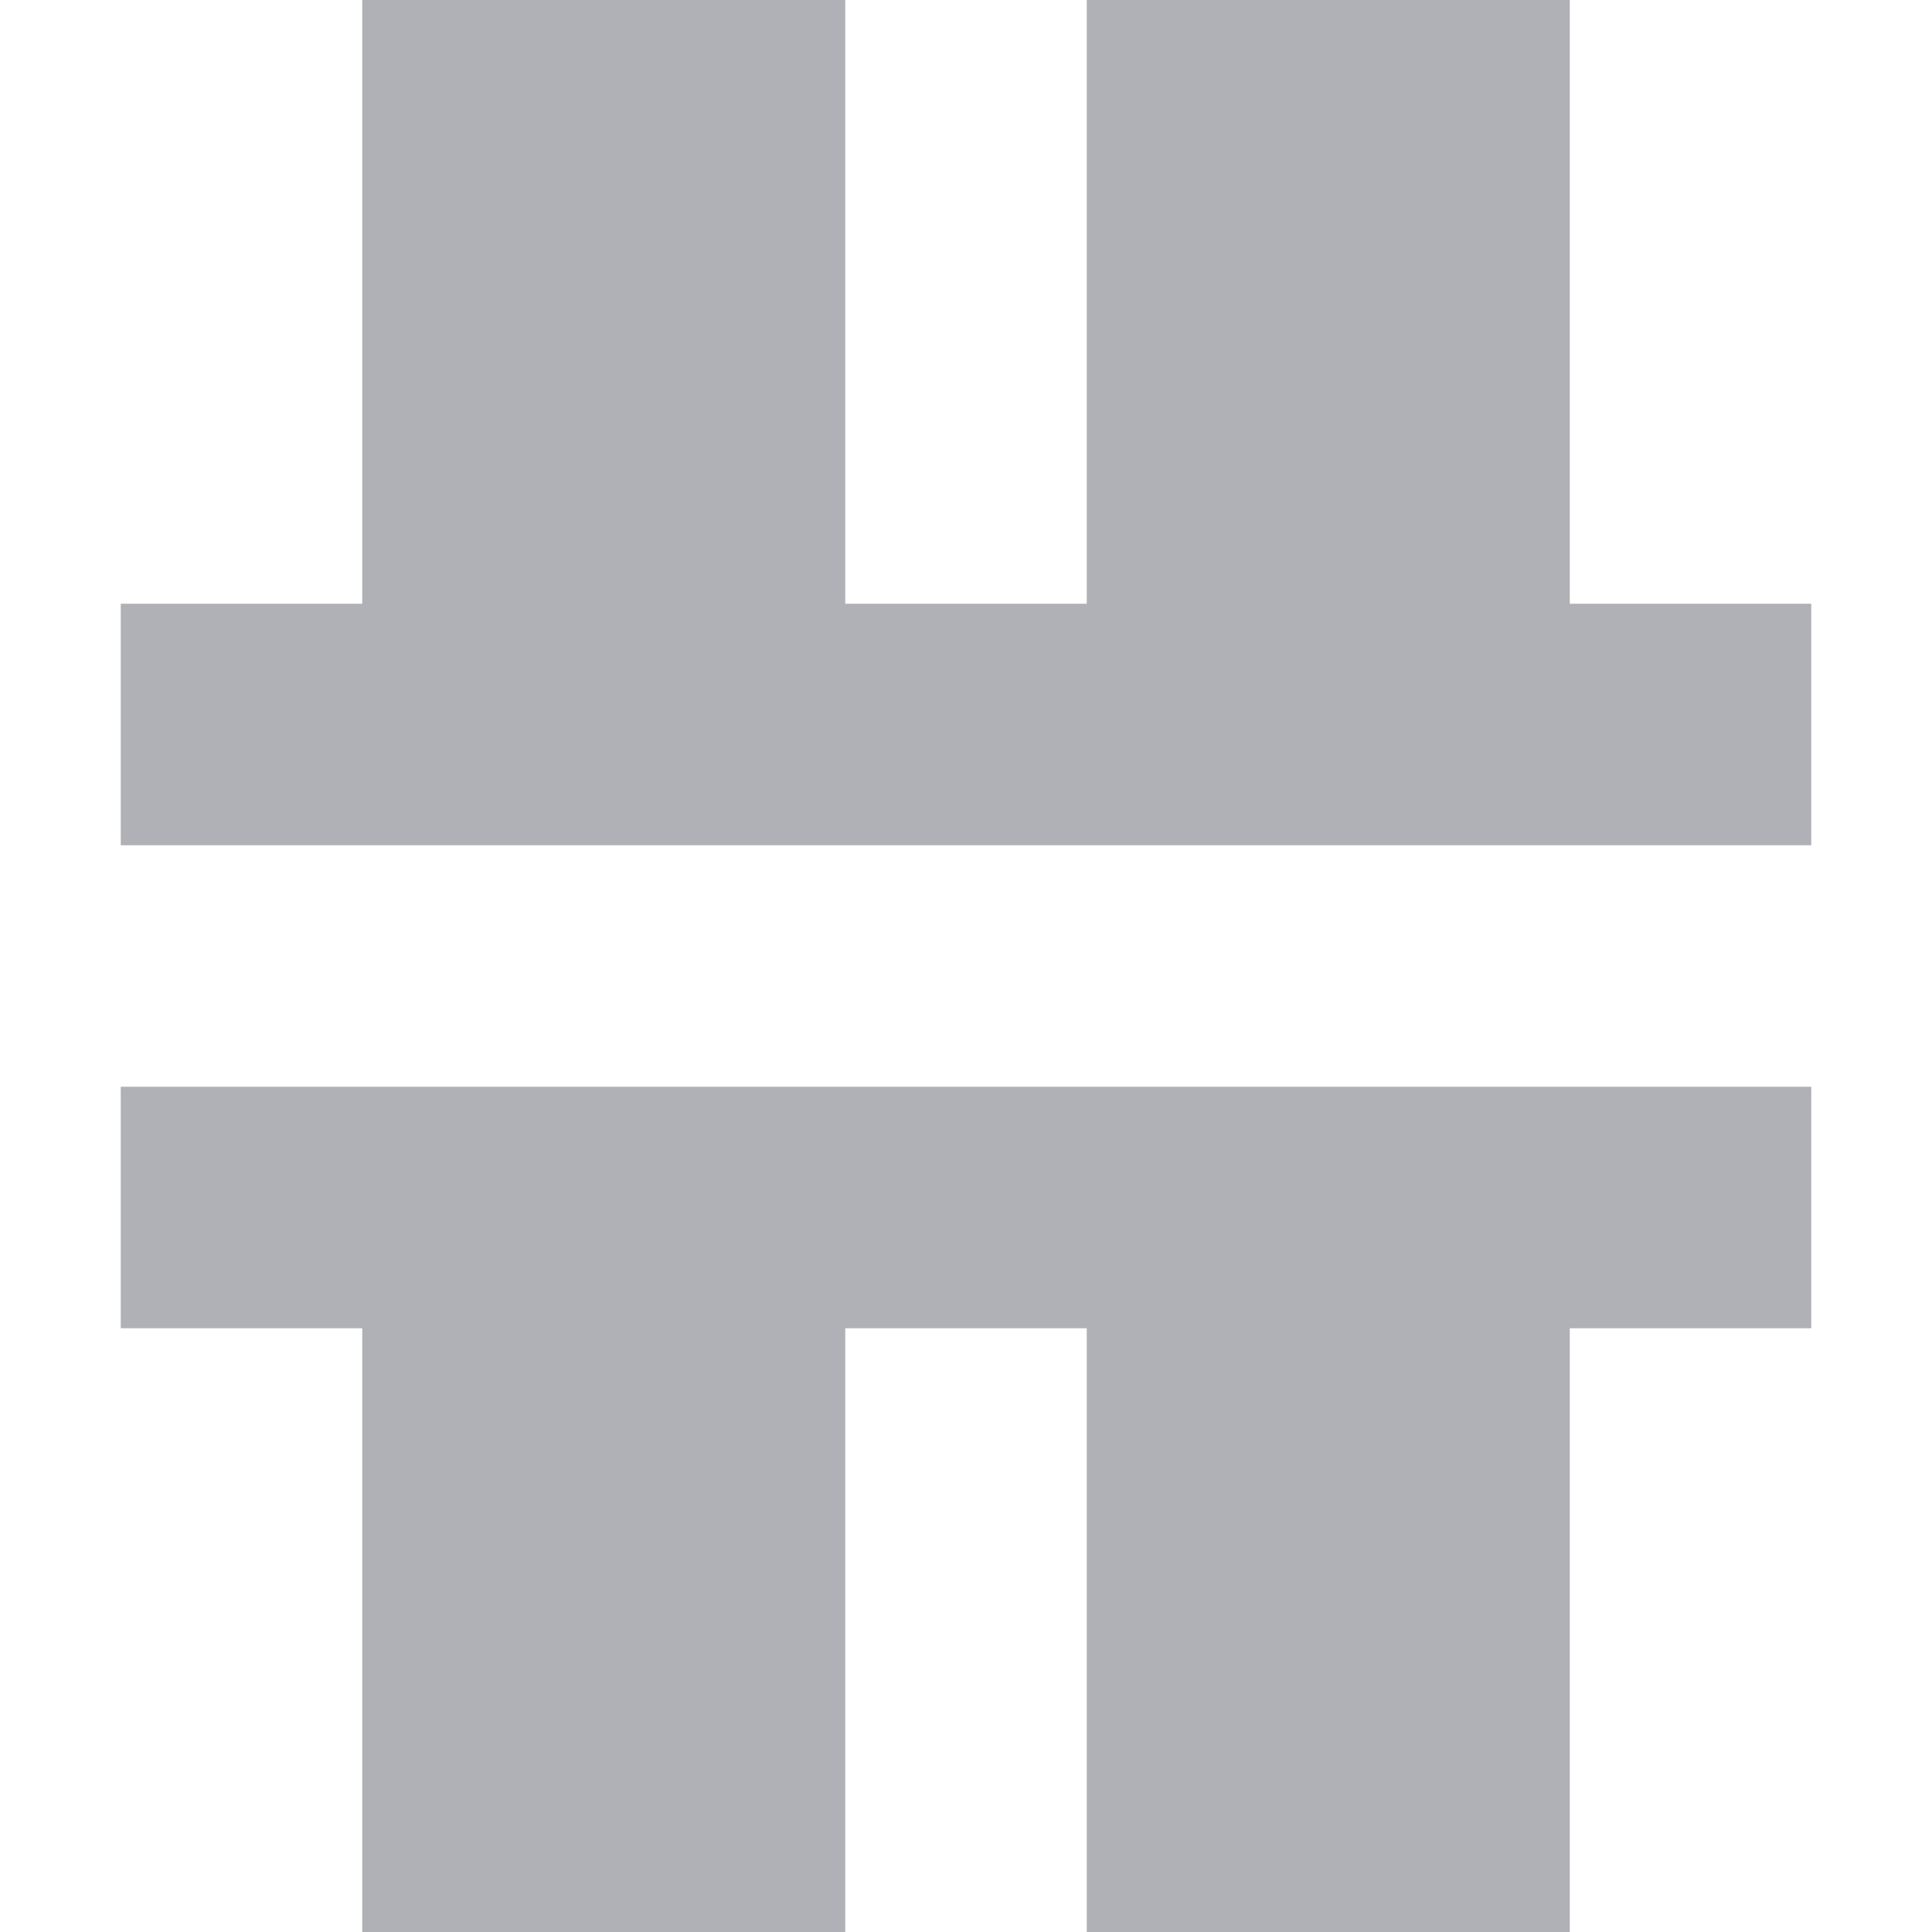 <svg xmlns="http://www.w3.org/2000/svg" width="16" height="16" version="1.1">
 <defs>
  <style id="current-color-scheme" type="text/css">
   .ColorScheme-Text { color:#afb1b6; } .ColorScheme-Highlight { color:#4285f4; } .ColorScheme-NeutralText { color:#ff9800; } .ColorScheme-PositiveText { color:#4caf50; } .ColorScheme-NegativeText { color:#f44336; }
  </style>
 </defs>
 <path style="fill:currentColor" class="ColorScheme-Text" d="M 15,5 H 13 V 0 H 9 V 5 H 7 V 0 H 3 V 5 H 1 V 7 H 15 Z M 15,9 H 1 V 11 H 3 V 16 H 7 V 11 H 9 V 16 H 13 V 11 H 15 Z"/>
</svg>
